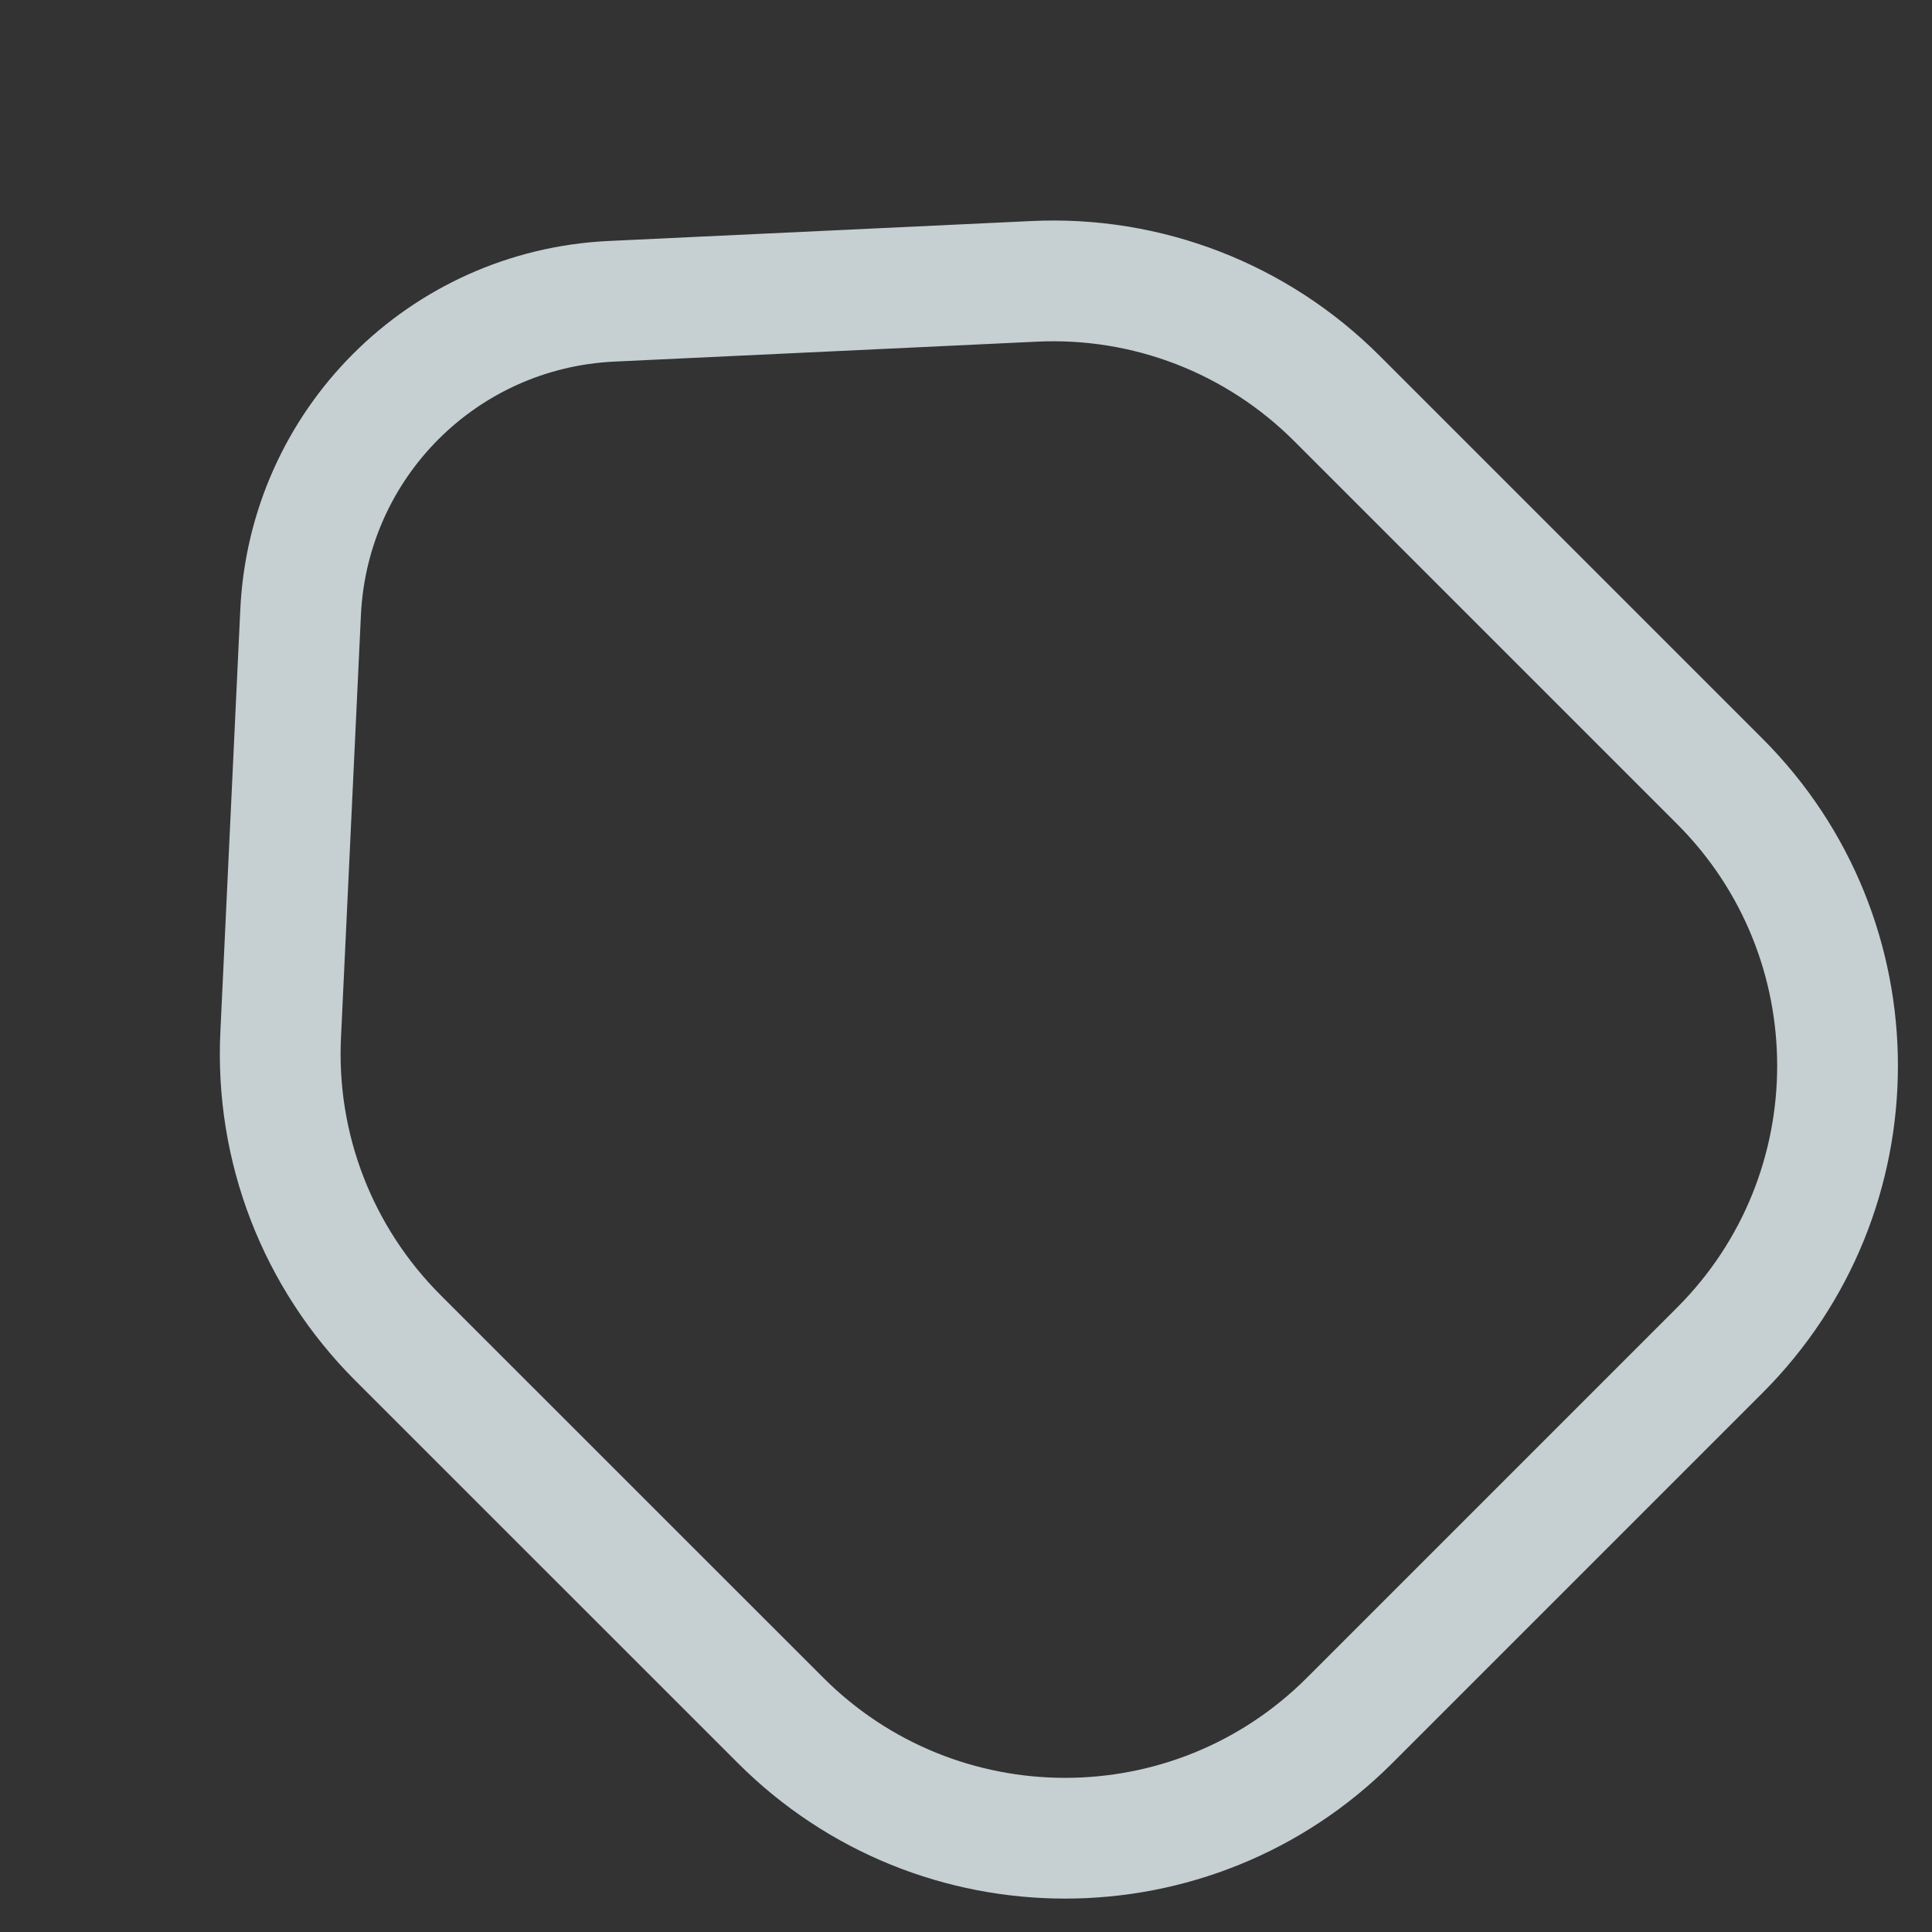 <svg width="20" height="20" viewBox="0 0 20 20" fill="none" xmlns="http://www.w3.org/2000/svg">
    <rect x="0" y="0" width="20" height="20" fill="#333333" stroke="none"/>
    <path d="M4.12 13.85L8.08 17.809C9.706 19.436 12.346 19.436 13.972 17.809L17.802 13.979C19.429 12.353 19.429 9.713 17.802 8.087L13.842 4.127C13.012 3.296 11.874 2.854 10.696 2.913L6.329 3.119C4.585 3.202 3.195 4.592 3.112 6.337L2.906 10.703C2.847 11.882 3.289 13.019 4.12 13.85Z" stroke="#EBF7FB" stroke-opacity="0.8" stroke-width="1.25" stroke-linecap="round" stroke-linejoin="round"/>
</svg>